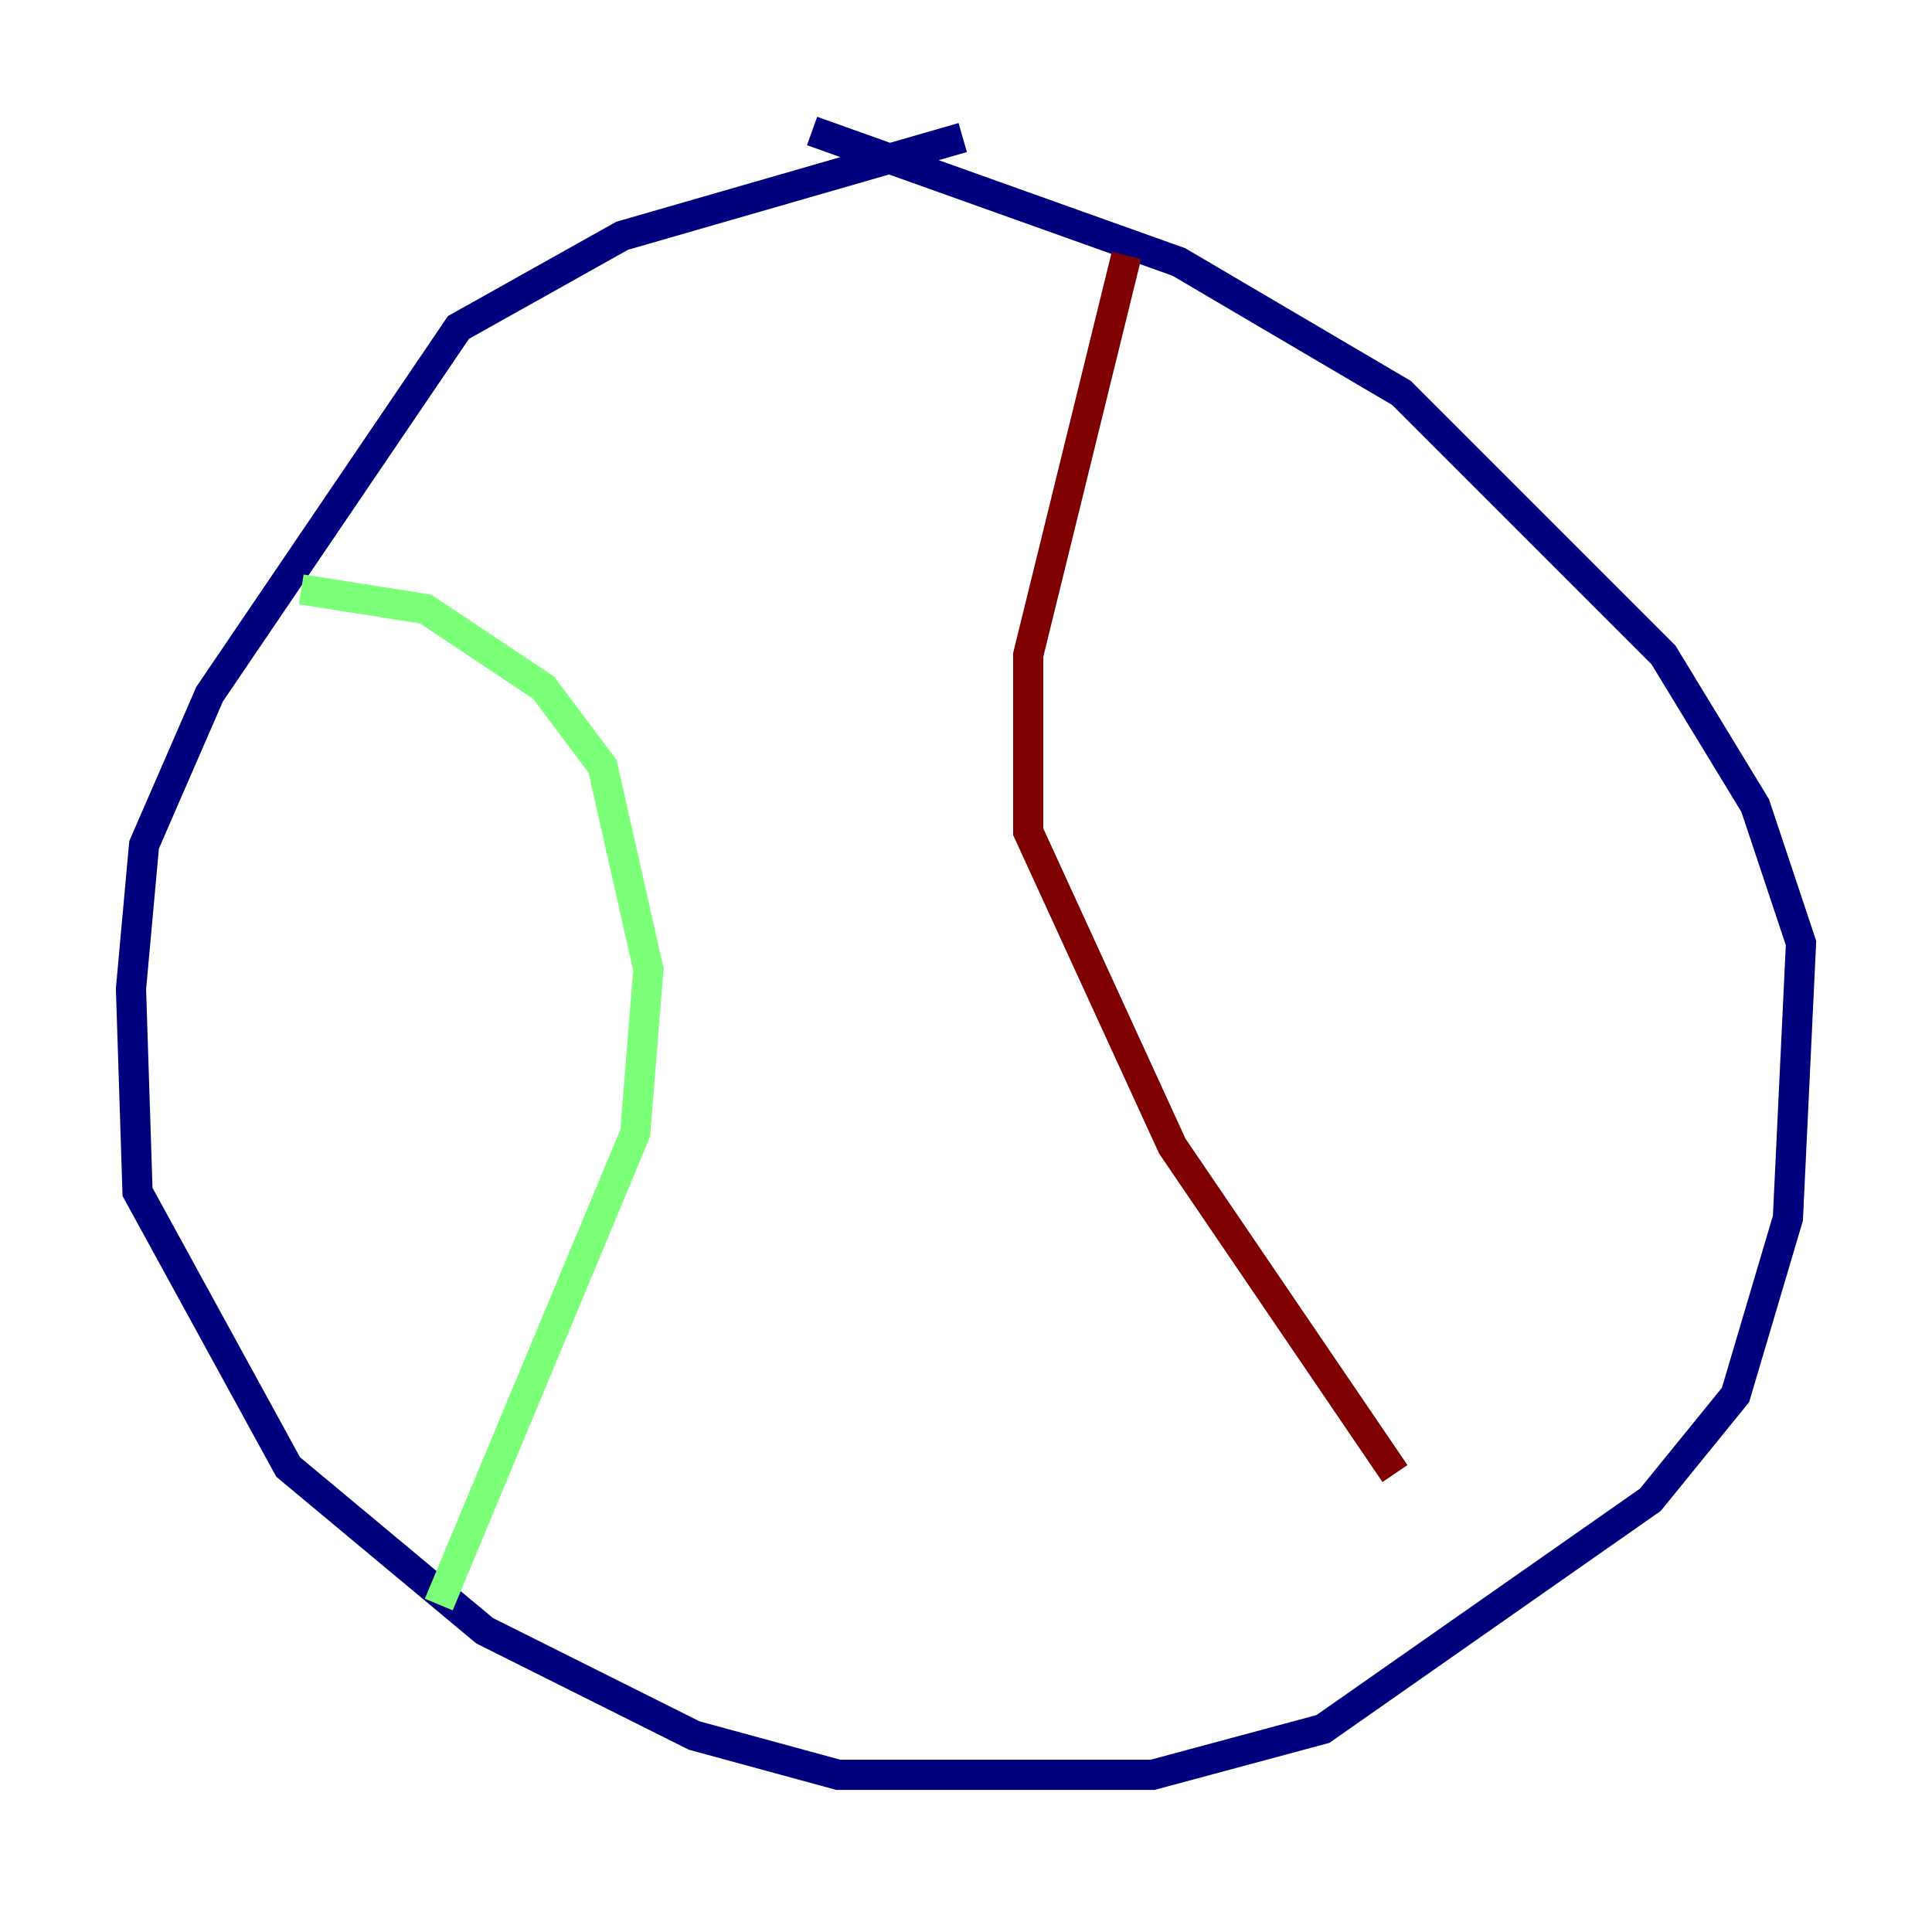 <?xml version="1.0" encoding="utf-8" ?>
<svg baseProfile="tiny" height="128" version="1.2" viewBox="0,0,128,128" width="128" xmlns="http://www.w3.org/2000/svg" xmlns:ev="http://www.w3.org/2001/xml-events" xmlns:xlink="http://www.w3.org/1999/xlink"><defs /><polyline fill="none" points="63.783,9.112 41.22,15.62 30.373,21.695 13.885,45.993 9.546,55.973 8.678,65.519 9.112,78.969 19.091,97.193 32.108,108.041 45.993,114.983 55.539,117.586 76.366,117.586 87.647,114.549 109.342,99.363 114.983,92.42 118.454,80.705 119.322,62.481 116.285,53.37 110.21,43.39 92.854,26.034 78.102,17.356 53.803,8.678" stroke="#00007f" stroke-width="2" /><polyline fill="none" points="19.959,39.051 28.203,40.352 36.014,45.559 39.919,50.766 42.956,64.217 42.088,75.064 29.071,106.305" stroke="#7cff79" stroke-width="2" /><polyline fill="none" points="74.63,16.922 68.122,43.39 68.122,55.105 77.668,75.932 92.42,97.627" stroke="#7f0000" stroke-width="2" /></svg>